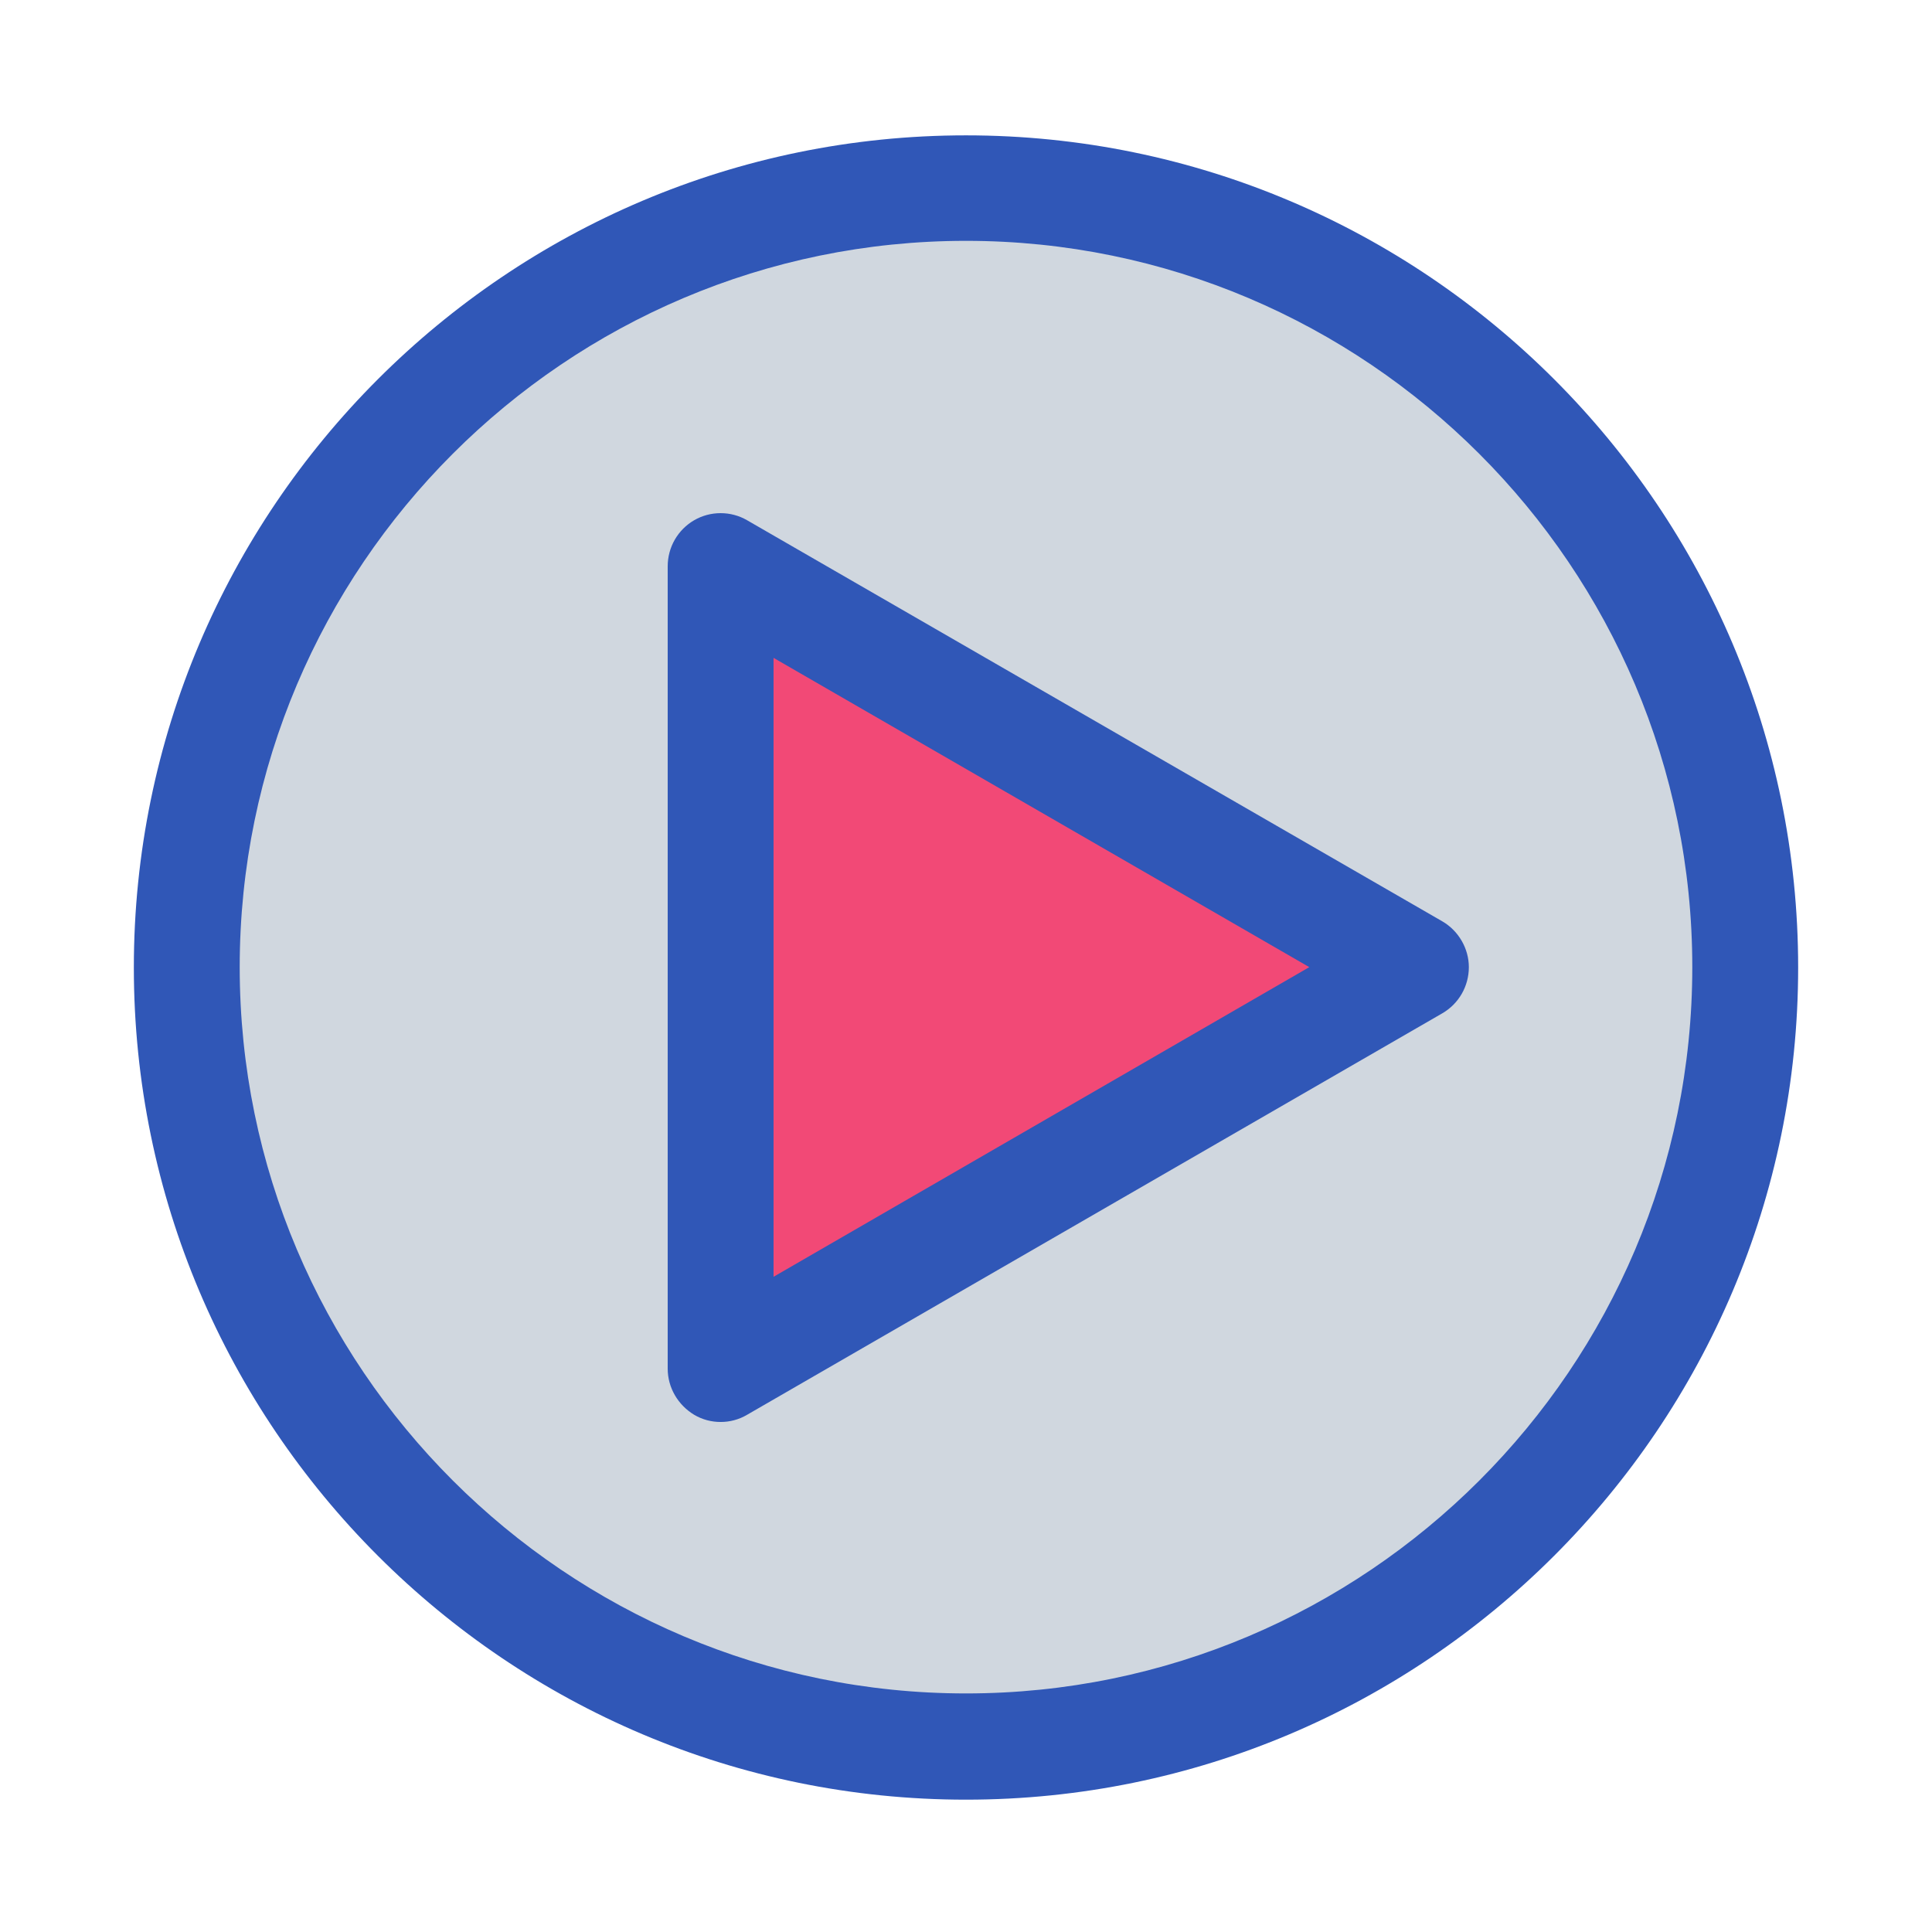 <?xml version="1.0" encoding="utf-8"?>
<!-- Generator: Adobe Illustrator 21.1.0, SVG Export Plug-In . SVG Version: 6.00 Build 0)  -->
<svg version="1.1" id="Livello_1" xmlns="http://www.w3.org/2000/svg" xmlns:xlink="http://www.w3.org/1999/xlink" x="0px" y="0px"
	 viewBox="0 0 511 511" style="enable-background:new 0 0 511 511;" xml:space="preserve">
<style type="text/css">
	.st0f{fill:#D0D7DF;}
	.st1f{fill:#F24976;}
	.st2f{fill:#3057B7;}
</style>
<g>
	<path class="st0f" d="M255.5,462c113.5,0,206.1-92.6,206.1-206.1S369,49.8,255.5,49.8S49.4,142.4,49.4,255.9S142,462,255.5,462z"/>
	<path class="st1f" d="M374.5,255.9L190.6,149.7V362l91.9-53.1L374.5,255.9z"/>
	<path class="st2f" d="M255.5,35.8c-121.4,0-220.1,98.7-220.1,220.1c0,121.4,98.7,220.1,220.1,220.1s220.1-98.7,220.1-220.1
		S376.9,35.8,255.5,35.8z M255.5,447.9c-105.9,0-192.1-86.2-192.1-192.1c0-105.9,86.2-192.1,192.1-192.1
		c105.9,0,192.1,86.2,192.1,192.1C447.6,361.8,361.4,447.9,255.5,447.9z"/>
	<path class="st2f" d="M381.5,243.7L197.6,137.6c-4.3-2.5-9.7-2.5-14,0c-4.3,2.5-7,7.1-7,12.2V362c0,5,2.7,9.6,7,12.2
		c2.2,1.3,4.6,1.9,7,1.9s4.8-0.6,7-1.9L381.5,268c4.3-2.5,7-7.1,7-12.2C388.5,250.9,385.8,246.2,381.5,243.7z M204.6,337.7V174
		l141.7,81.8L204.6,337.7z"/>
</g>
</svg>
